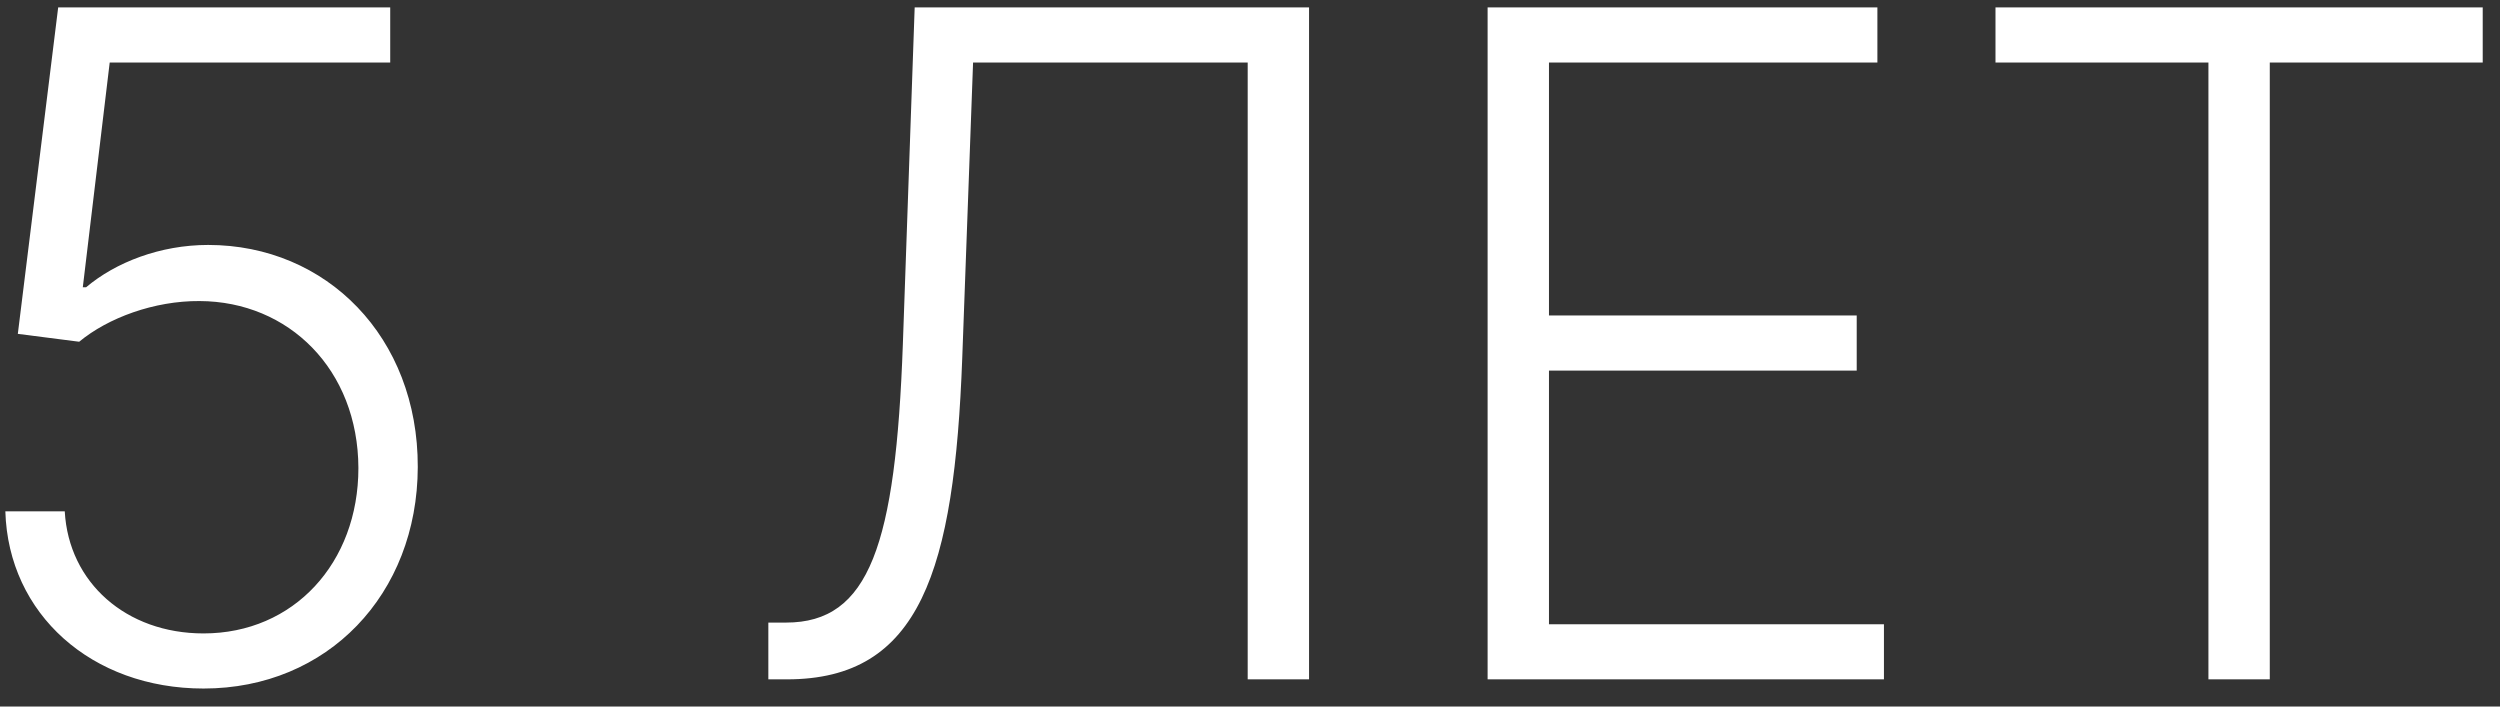 <svg width="92" height="26" viewBox="0 0 92 26" fill="none" xmlns="http://www.w3.org/2000/svg">
<rect x="0" y="0" width="92" height="26" fill="#333333" stroke="none"/>
<path d="M7.49 25.338C12.054 25.338 15.362 21.873 15.374 17.188C15.386 12.407 12.018 9.014 7.659 9.014C5.896 9.014 4.254 9.654 3.168 10.572H3.047L4.037 2.301H14.36V0.273H2.141L0.656 12.286L2.914 12.576C3.976 11.695 5.679 11.067 7.345 11.079C10.629 11.091 13.177 13.602 13.189 17.224C13.189 20.714 10.81 23.31 7.49 23.31C4.641 23.31 2.528 21.438 2.383 18.818H0.197C0.306 22.597 3.373 25.338 7.49 25.338ZM28.275 25H28.963C33.865 25 35.121 21.004 35.411 13.168L35.809 2.301H45.915V25H48.173V0.273H33.66L33.225 12.673C32.96 20.05 31.994 22.911 28.927 22.911H28.275V25ZM54.744 25H69.329V22.972H57.002V13.639H68.327V11.61H57.002V2.301H69.088V0.273H54.744V25ZM73.434 2.301H81.27V25H83.528V2.301H91.364V0.273H73.434V2.301Z" fill="white"/>
</svg>
